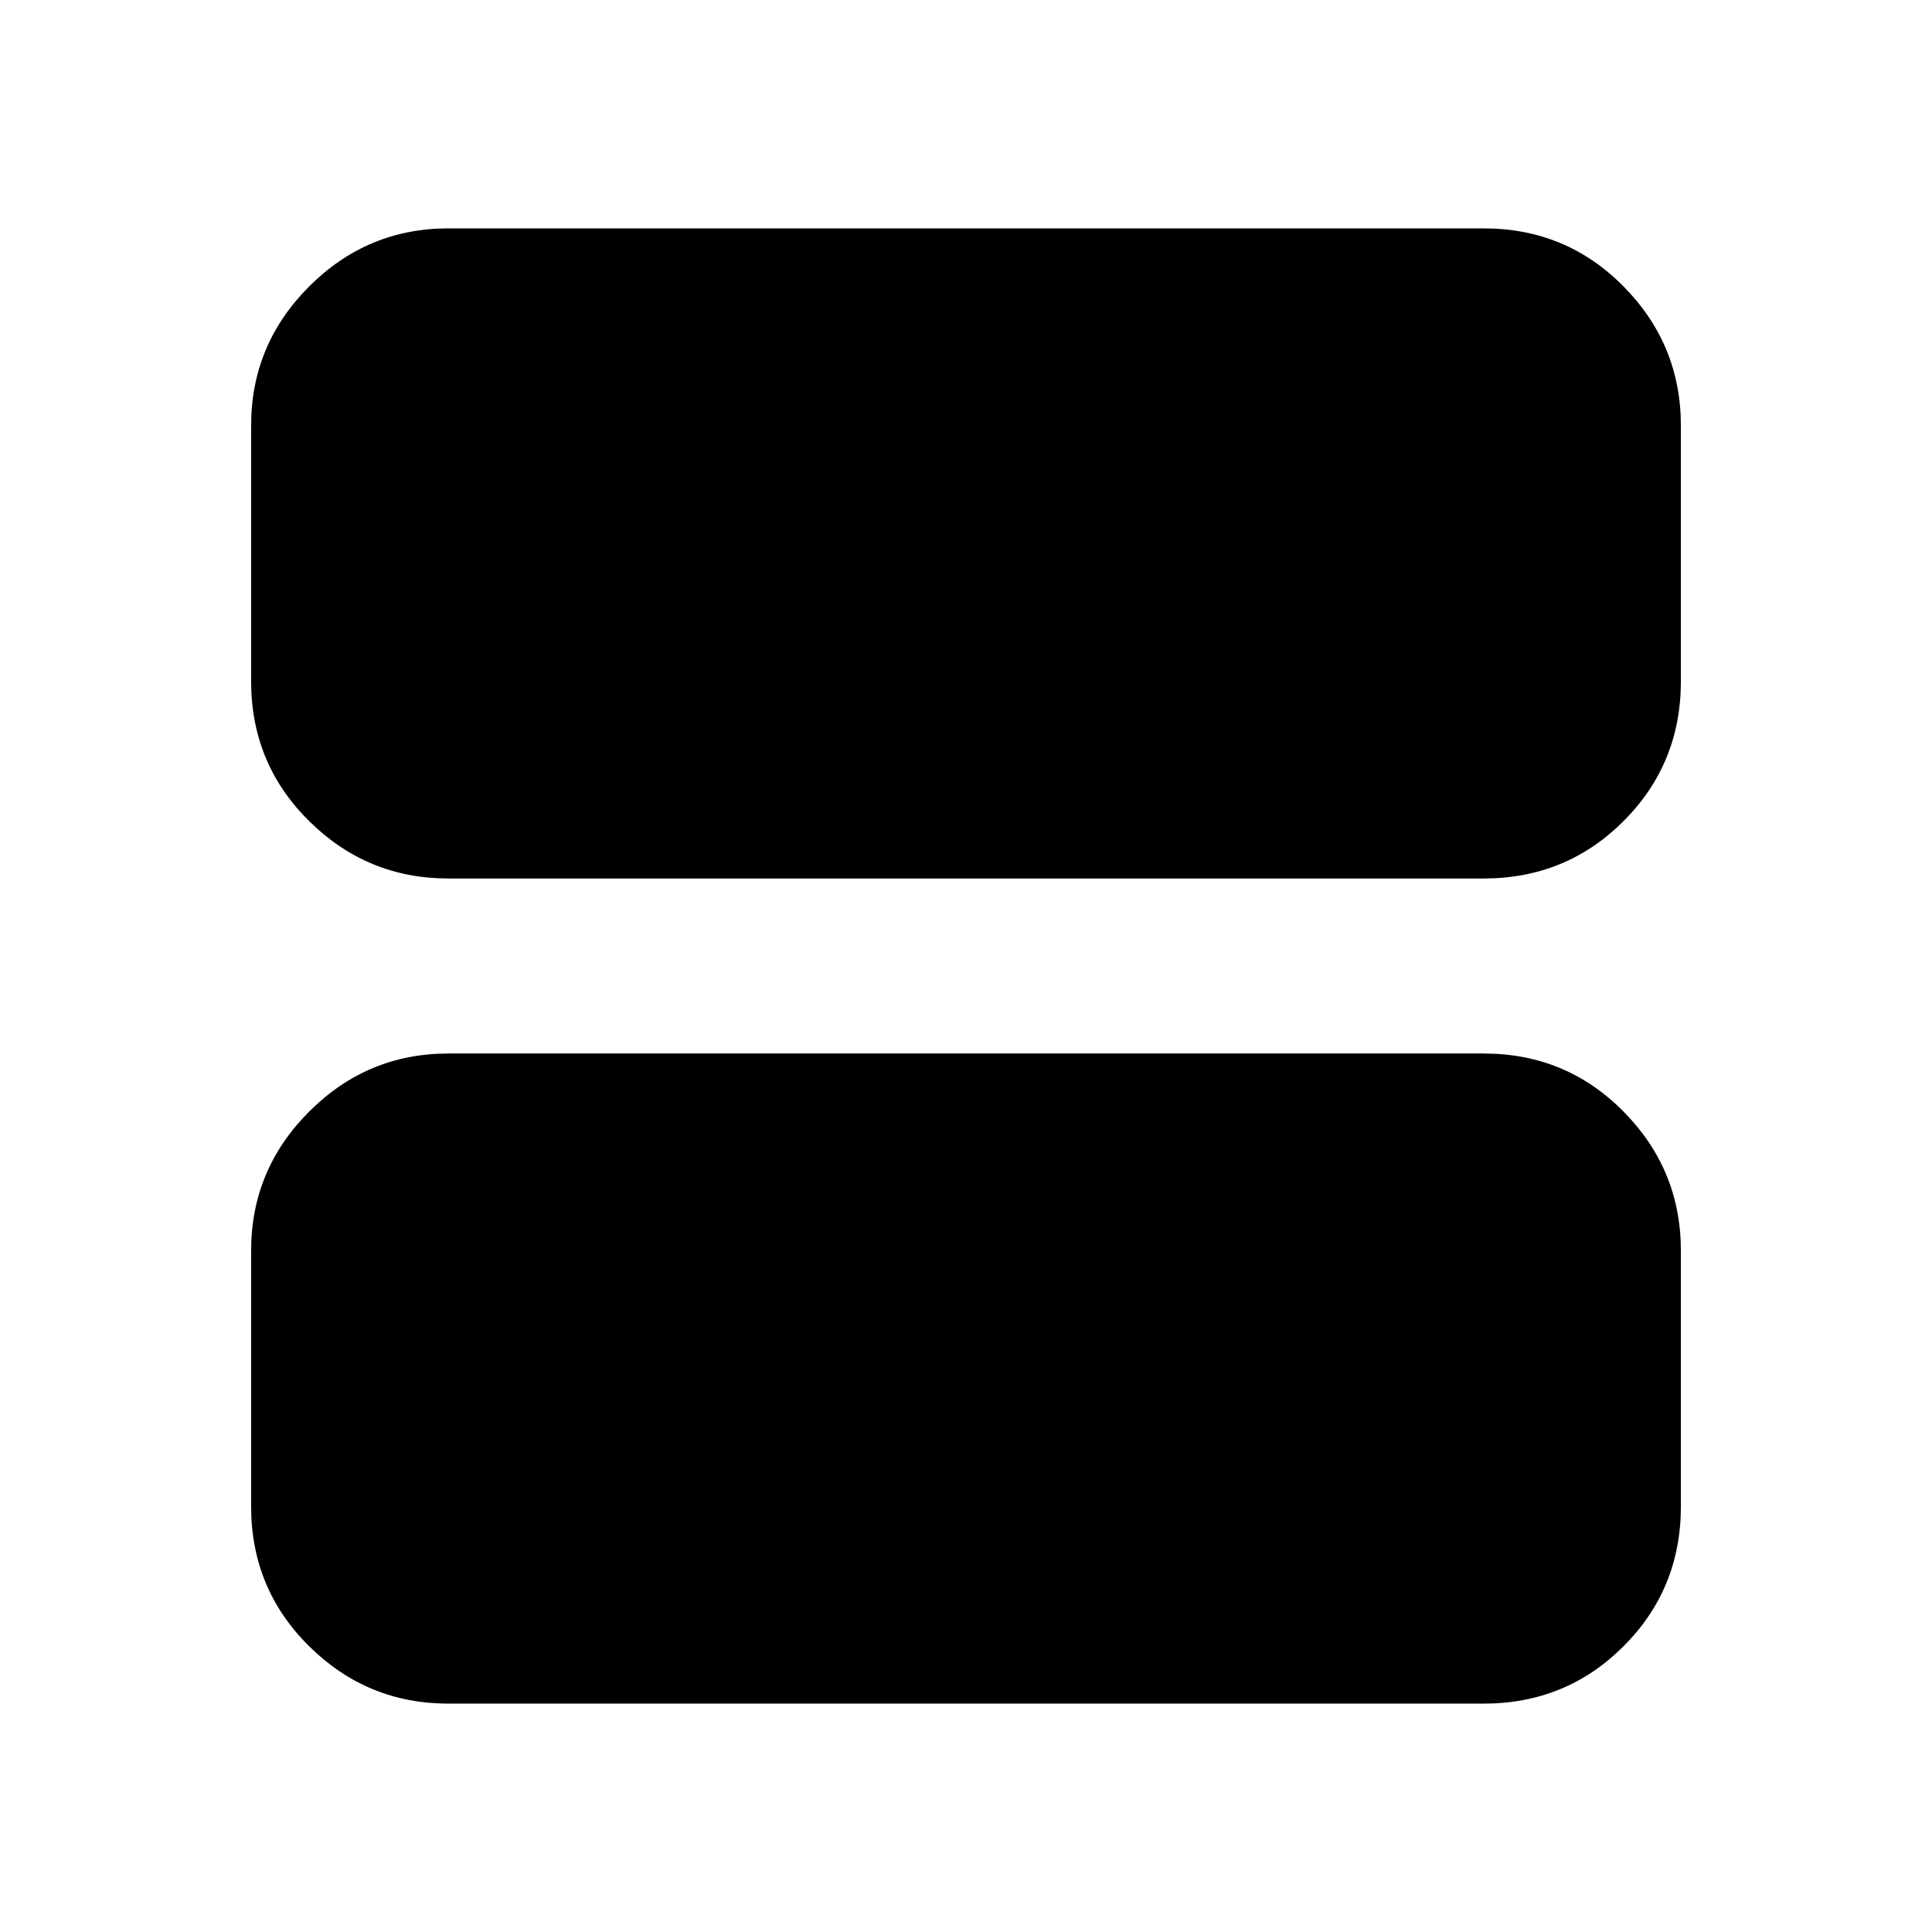 <svg xmlns="http://www.w3.org/2000/svg" height="20" viewBox="0 -960 960 960" width="20"><path d="M222.78-523.48q-40.3 0-69.15-28.5-28.85-28.49-28.85-69.5v-127.04q0-40.31 28.85-69.16 28.85-28.84 69.15-28.84h514.44q41 0 69.5 28.84 28.5 28.85 28.5 69.16v127.04q0 41.01-28.5 69.5-28.5 28.5-69.5 28.5H222.78Zm0 410q-40.3 0-69.15-28.49-28.85-28.5-28.85-69.51v-127.04q0-40.31 28.85-69.15 28.85-28.85 69.15-28.85h514.44q41 0 69.5 28.85 28.5 28.84 28.5 69.15v127.04q0 41.01-28.5 69.51-28.5 28.49-69.5 28.49H222.78Z"/></svg>